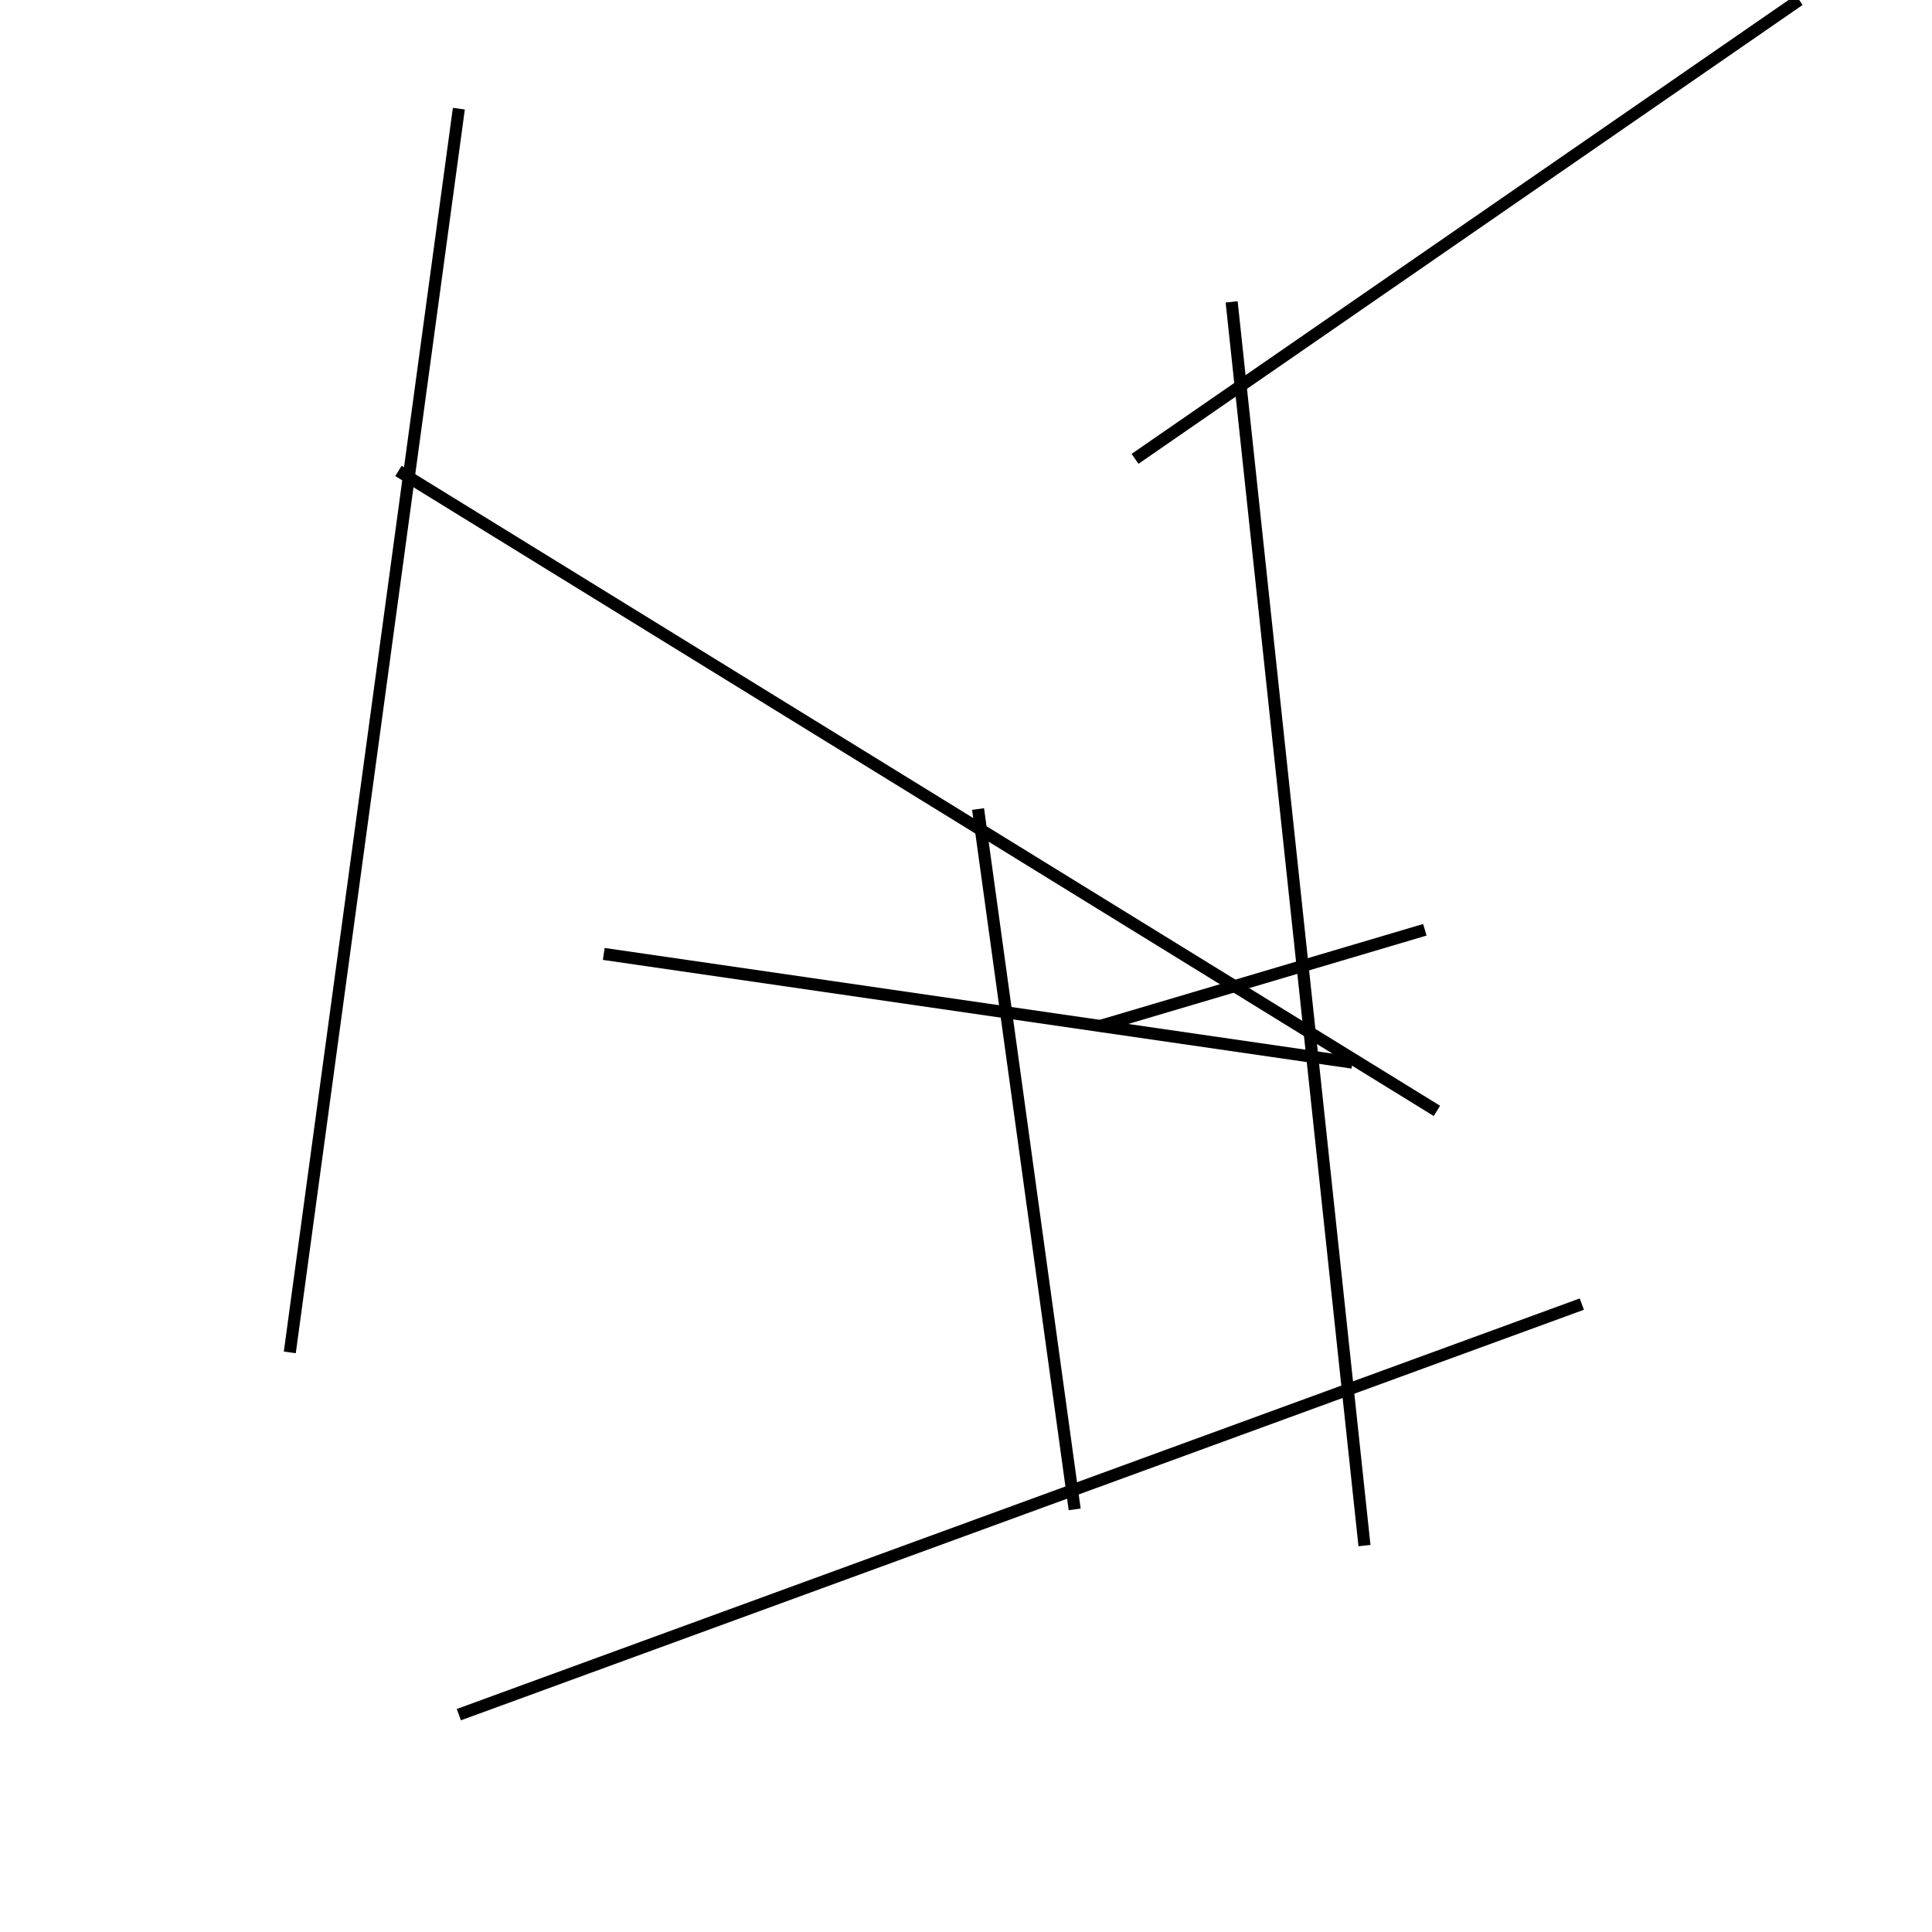 <?xml version="1.0" encoding="utf-8" ?>
<svg baseProfile="full" height="160" version="1.1" width="160" xmlns="http://www.w3.org/2000/svg" xmlns:ev="http://www.w3.org/2001/xml-events" xmlns:xlink="http://www.w3.org/1999/xlink"><defs /><line stroke="black" stroke-width="1" x1="102" x2="113" y1="25" y2="128" /><line stroke="black" stroke-width="1" x1="94" x2="149" y1="38" y2="0" /><line stroke="black" stroke-width="1" x1="91" x2="118" y1="85" y2="77" /><line stroke="black" stroke-width="1" x1="89" x2="81" y1="125" y2="67" /><line stroke="black" stroke-width="1" x1="24" x2="38" y1="112" y2="9" /><line stroke="black" stroke-width="1" x1="38" x2="131" y1="142" y2="108" /><line stroke="black" stroke-width="1" x1="112" x2="50" y1="88" y2="79" /><line stroke="black" stroke-width="1" x1="119" x2="33" y1="92" y2="39" /></svg>